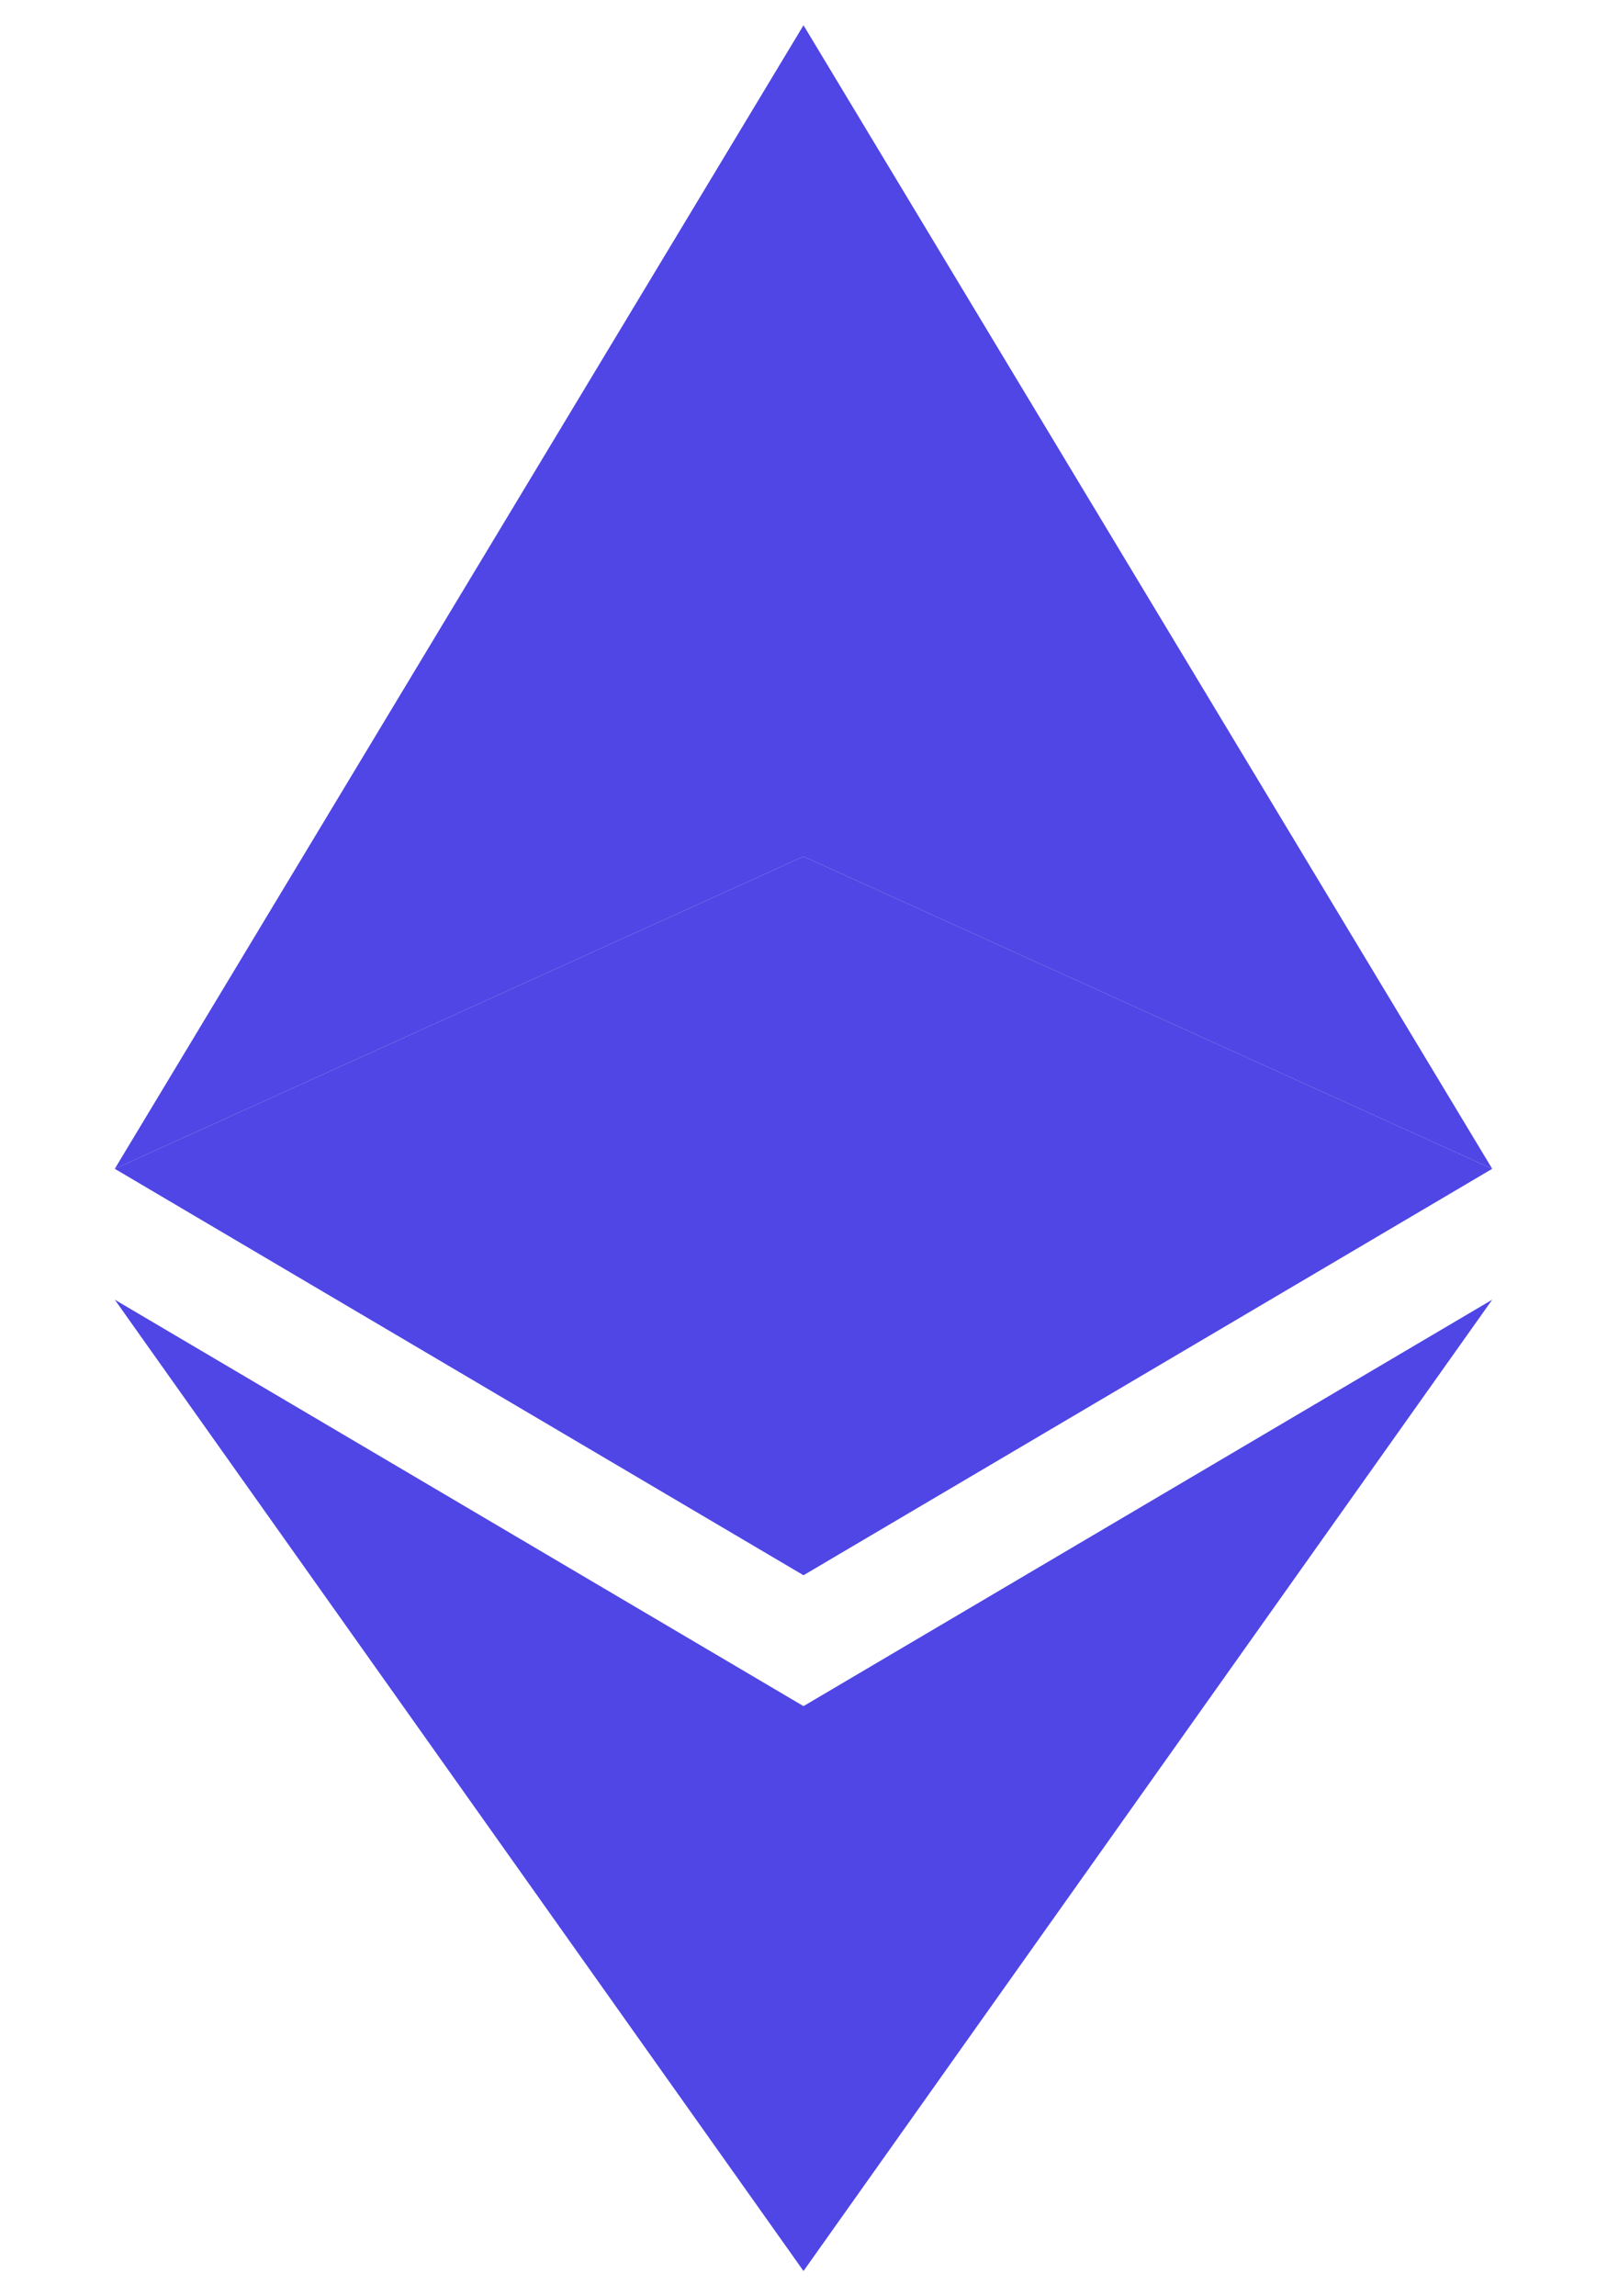 <?xml version="1.0" encoding="utf-8"?>
<!-- Generator: Adobe Illustrator 22.1.0, SVG Export Plug-In . SVG Version: 6.00 Build 0)  -->
<svg
  version="1.1"
  id="ethereum"
  xmlns="http://www.w3.org/2000/svg"
  xmlns:xlink="http://www.w3.org/1999/xlink"
  x="0px"
  y="0px"
  viewBox="0 0 70 100"
  style="enable-background: new 0 0 70 100"
  xml:space="preserve"
>
  <style type="text/css">
    .fill-indigo-600 {
      fill: #4f46e5;
    }
  </style>
  <g>
    <g id="LWPOLYLINE">
      <polyline
        class="fill-indigo-600"
        points="5,56.6 35,98.9 35,74.3 5,56.6"
      />
    </g>
    <g id="LWPOLYLINE_1_">
      <polyline
        class="fill-indigo-600"
        points="5,50.9 35,68.6 35,37.3 5,50.9"
      />
    </g>
    <g id="LWPOLYLINE_2_">
      <polyline class="fill-indigo-600" points="5,50.9 35,37.3 35,1.1 5,50.9" />
    </g>
    <g id="LWPOLYLINE_3_">
      <polyline
        class="fill-indigo-600"
        points="65,56.6 35,98.9 35,74.3 65,56.6"
      />
    </g>
    <g id="LWPOLYLINE_4_">
      <polyline
        class="fill-indigo-600"
        points="65,50.9 35,68.6 35,37.3 65,50.9"
      />
    </g>
    <g id="LWPOLYLINE_5_">
      <polyline
        class="fill-indigo-600"
        points="65,50.9 35,37.3 35,1.1 65,50.9"
      />
    </g>
  </g>
</svg>
